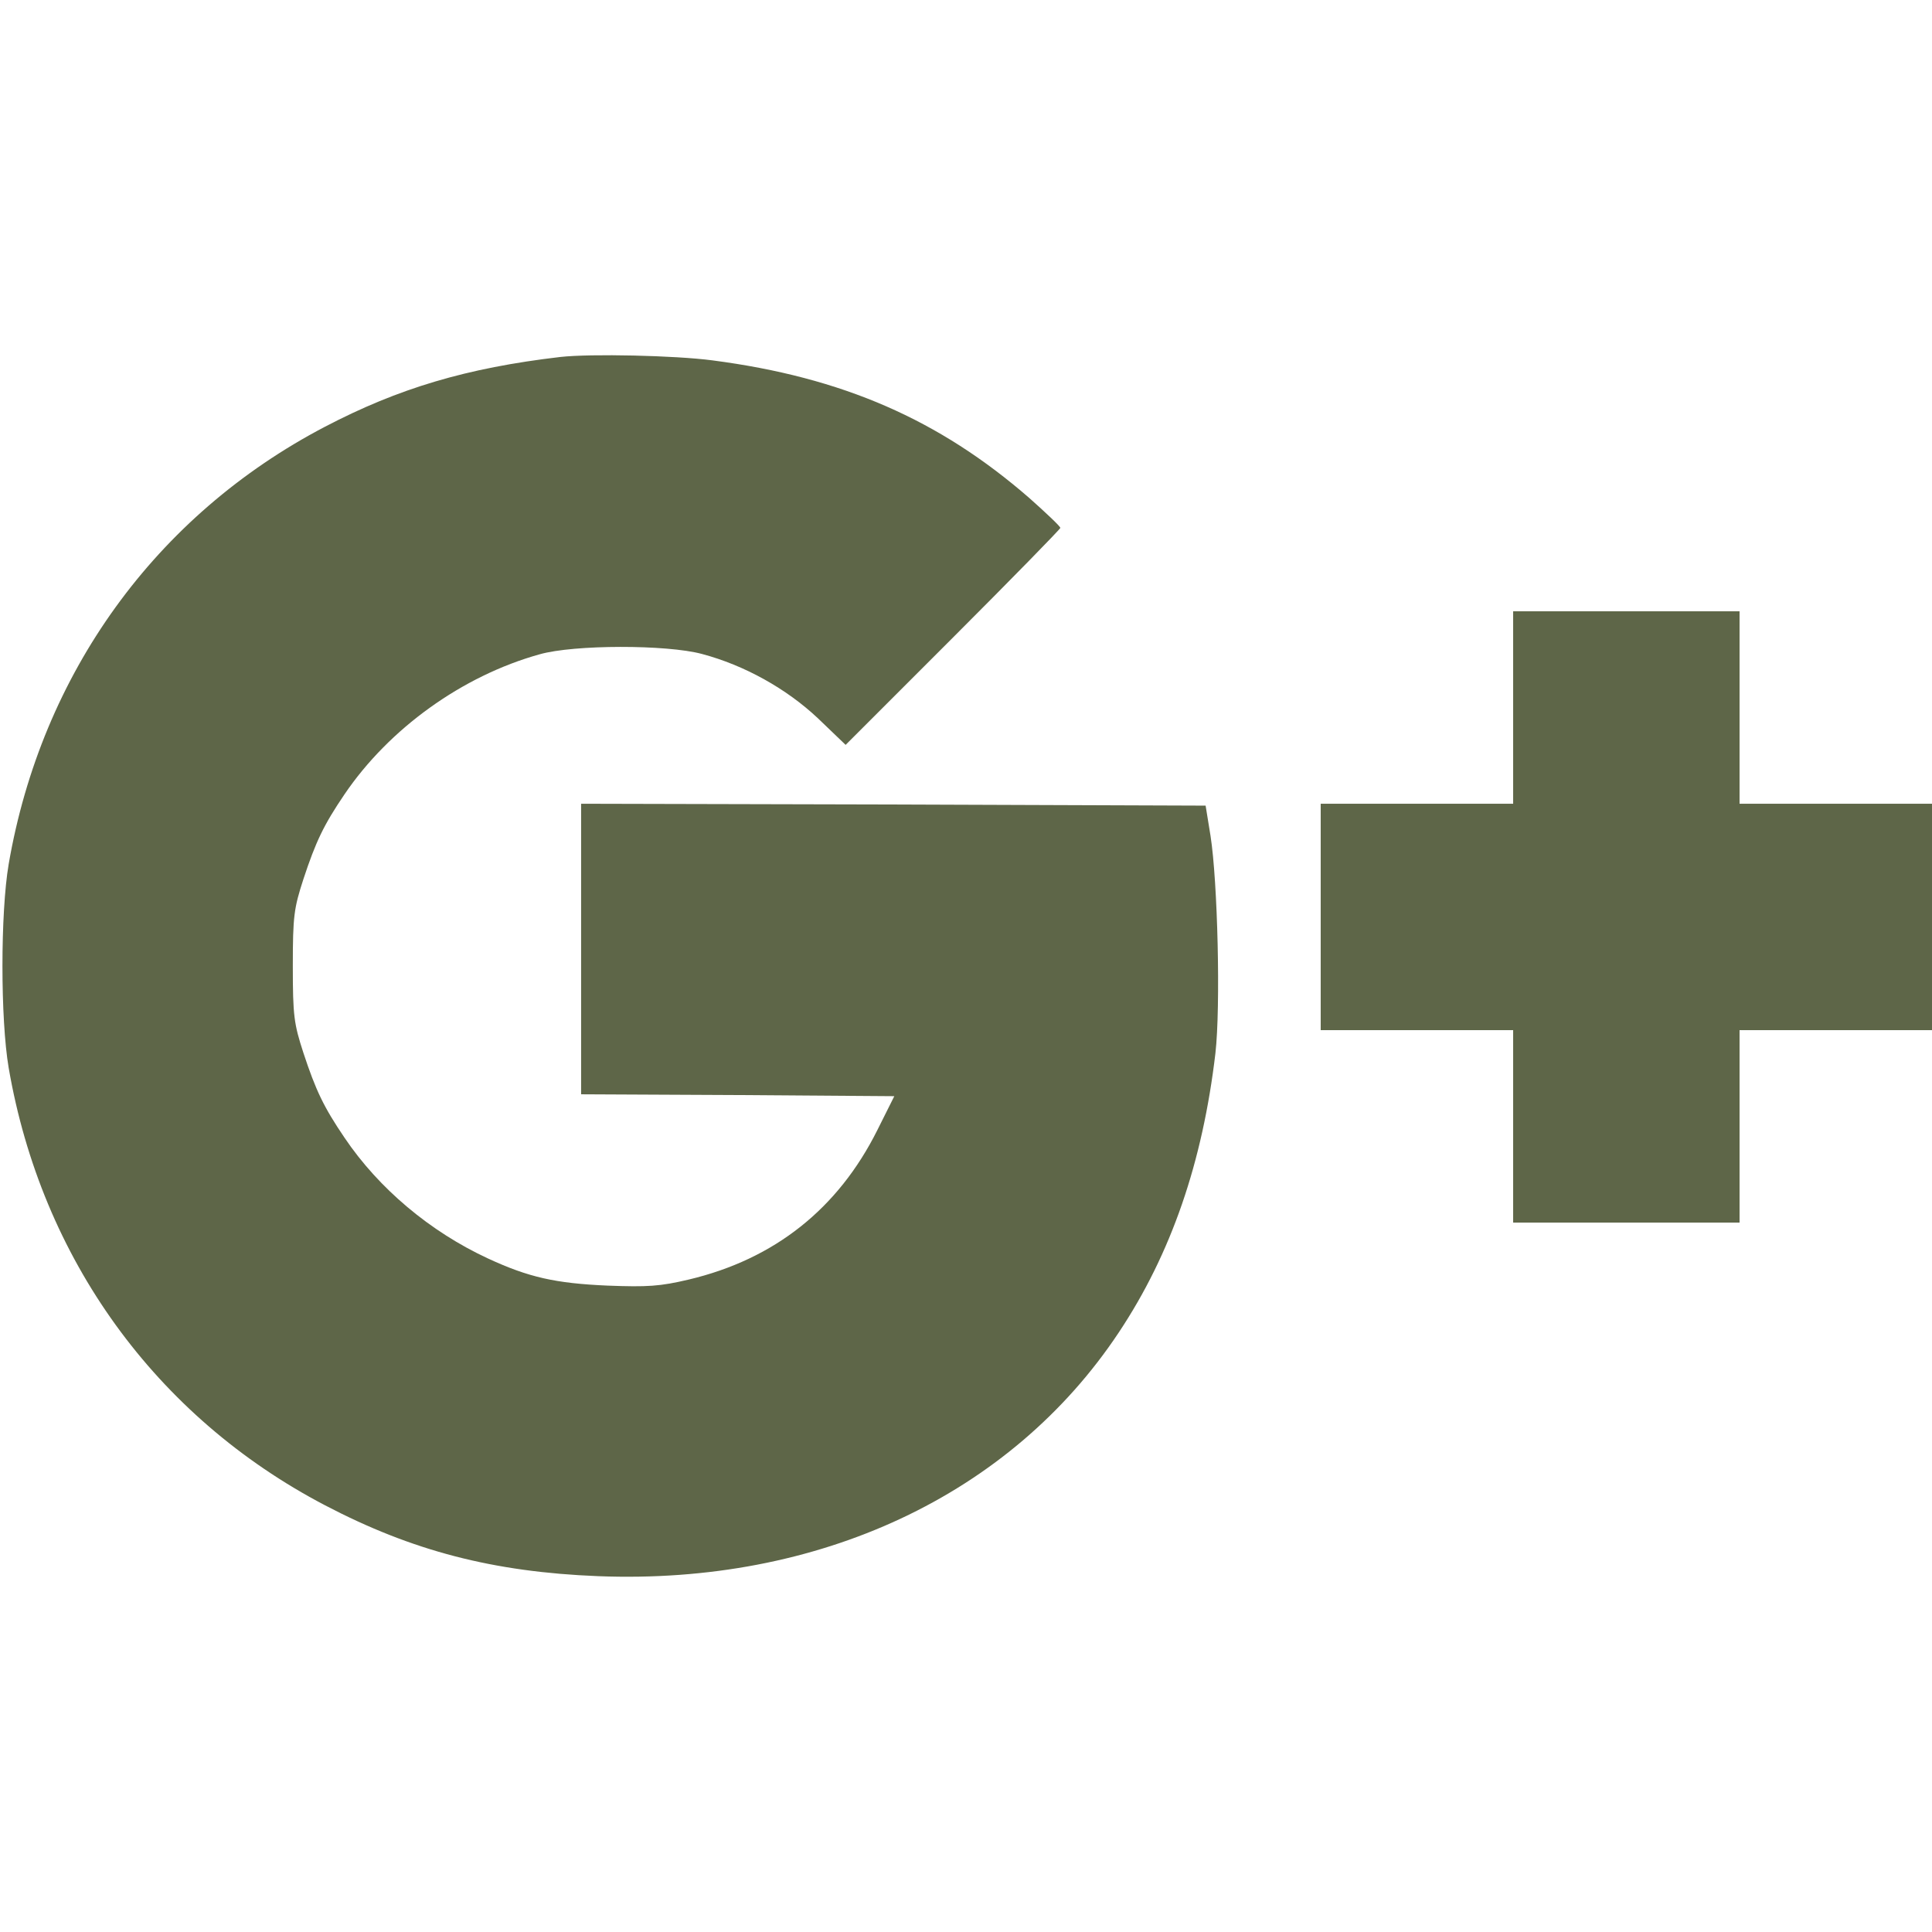 <svg xmlns="http://www.w3.org/2000/svg" version="1.0" width="512" height="512" preserveAspectRatio="xMidYMid meet"><rect id="backgroundrect" width="100%" height="100%" x="0" y="0" fill="none" stroke="none"/>


<g class="currentLayer" style=""><title>Layer 1</title><g transform="translate(0,512) scale(0.1,-0.1) " fill="#5e6648" stroke="none" id="svg_1" class="selected" fill-opacity="1">
<path d="M1485 4174 c-248 -29 -429 -83 -624 -185 -449 -235 -751 -654 -838 -1159 -22 -129 -22 -411 0 -540 87 -505 389 -924 838 -1159 231 -121 446 -177 724 -188 585 -23 1093 214 1380 646 139 209 222 451 256 740 14 123 6 455 -13 576 l-13 80 -827 3 -828 2 0 -385 0 -385 415 -2 415 -3 -45 -90 c-104 -208 -272 -342 -500 -396 -76 -18 -109 -20 -215 -16 -138 6 -209 22 -317 72 -153 71 -289 185 -380 320 -55 81 -76 125 -109 225 -25 77 -28 98 -28 230 0 132 3 153 28 230 33 100 54 144 109 225 118 174 312 314 517 371 91 26 337 26 430 1 113 -30 224 -92 307 -170 l74 -71 285 285 c156 156 284 287 284 290 0 4 -37 39 -82 79 -239 208 -495 320 -840 365 -99 13 -322 18 -403 9z" id="svg_2" fill="#5e6648"/>
<path d="M4010 3245 l0 -255 -255 0 -255 0 0 -300 0 -300 255 0 255 0 0 -255 0 -255 300 0 300 0 0 255 0 255 255 0 255 0 0 300 0 300 -255 0 -255 0 0 255 0 255 -300 0 -300 0 0 -255z" id="svg_3" fill="#5e6648"/>
</g></g></svg>